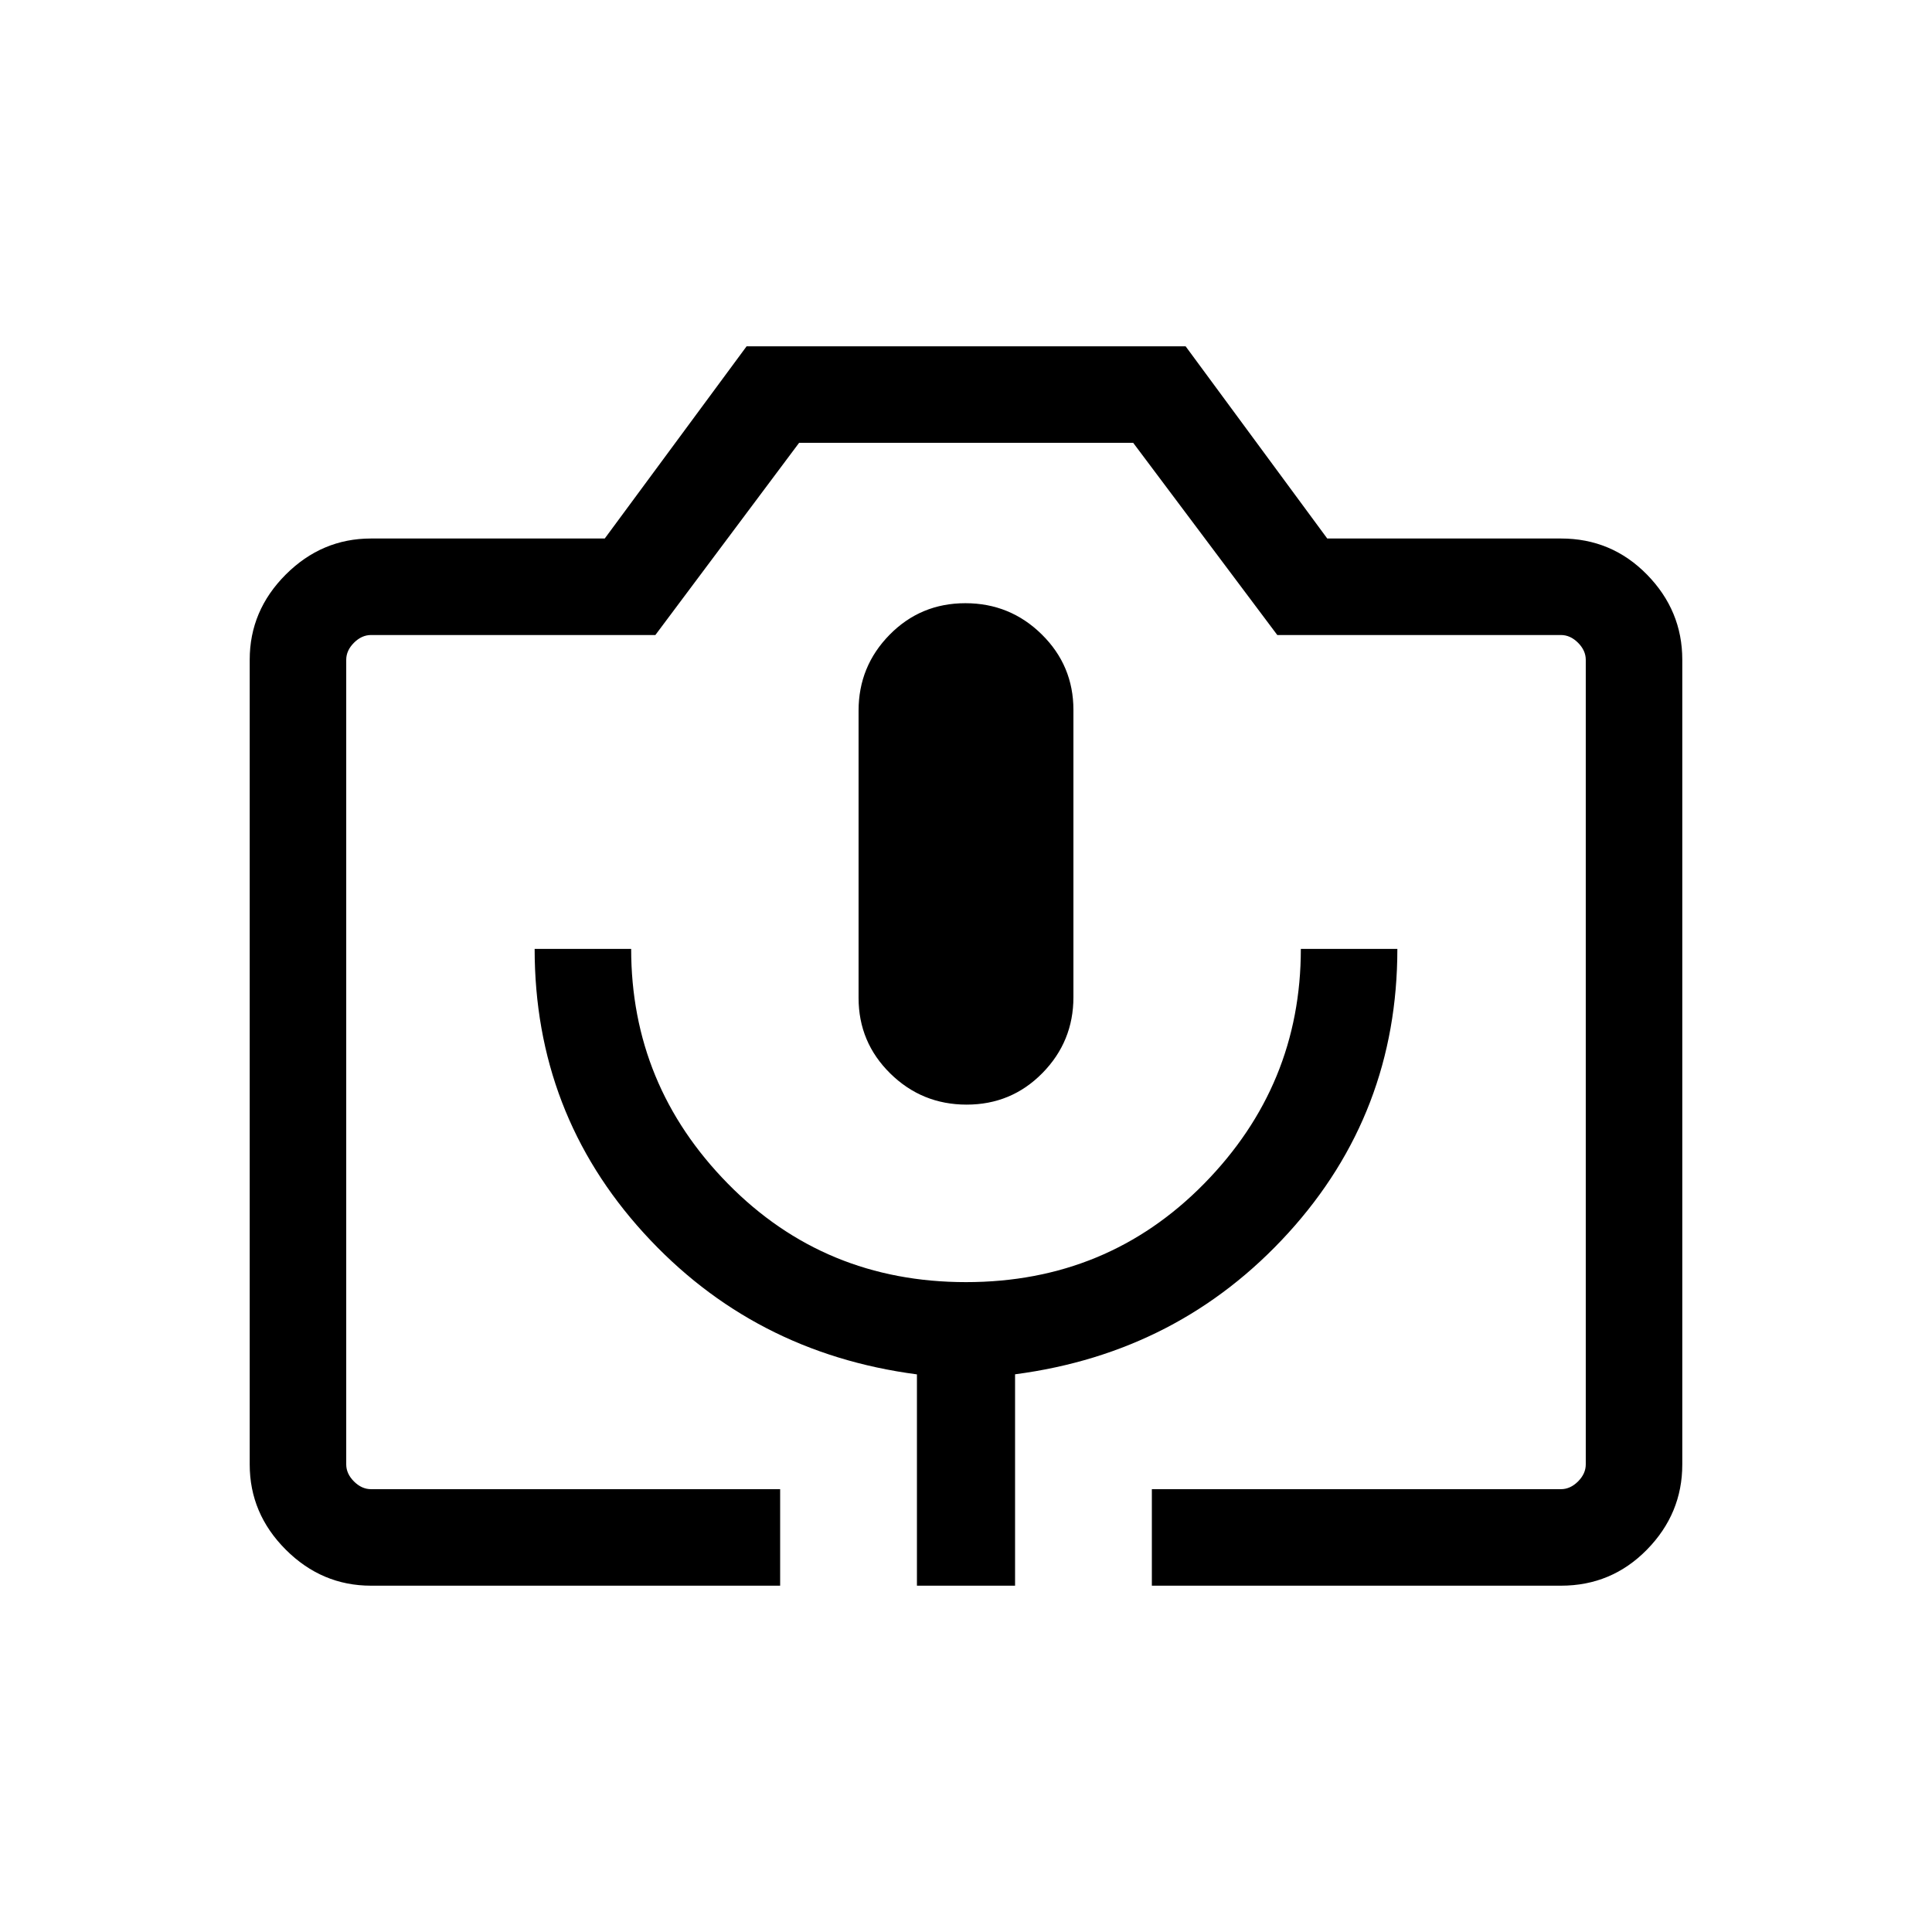 <svg xmlns="http://www.w3.org/2000/svg" height="20" viewBox="0 -960 960 960" width="20"><path d="M387.65-172.08h-203.3q-24.44 0-42.36-17.91-17.91-17.92-17.91-42.3v-399.92q0-24.38 17.91-42.3 17.92-17.91 42.36-17.91H300.5l70.48-95.5h218.15l70.37 95.5h116.15q25.14 0 42.71 17.91 17.56 17.92 17.56 42.3v399.92q0 24.38-17.56 42.3-17.57 17.91-42.71 17.91h-203.3v-47.96h203.3q4.62 0 8.47-3.84 3.84-3.85 3.84-8.47v-399.8q0-4.62-3.84-8.47-3.85-3.84-8.47-3.84H634.68l-71.6-95.5H397.07l-71.42 95.5h-141.3q-4.62 0-8.47 3.84-3.84 3.85-3.84 8.47v399.8q0 4.62 3.84 8.47 3.85 3.84 8.47 3.84h203.3v47.96Zm67.97 0h48.76v-105.04q81.57-10.69 135.77-70.23 54.19-59.54 54.19-141.15h-47.96q0 67.73-48.05 116.65-48.06 48.93-118.33 48.93t-118.33-48.93q-48.05-48.92-48.05-116.65h-47.96q0 81.61 54.19 141.15 54.2 59.54 135.77 70.27v105Zm24.7-239.04q22.22 0 37.64-15.67 15.42-15.67 15.42-37.72v-142.72q0-22.04-15.74-37.54t-37.96-15.5q-22.22 0-37.64 15.67-15.42 15.68-15.42 37.72v142.72q0 22.05 15.74 37.55 15.74 15.49 37.96 15.49ZM184.35-220.04h603.61H172.04 184.35Z"/></svg>